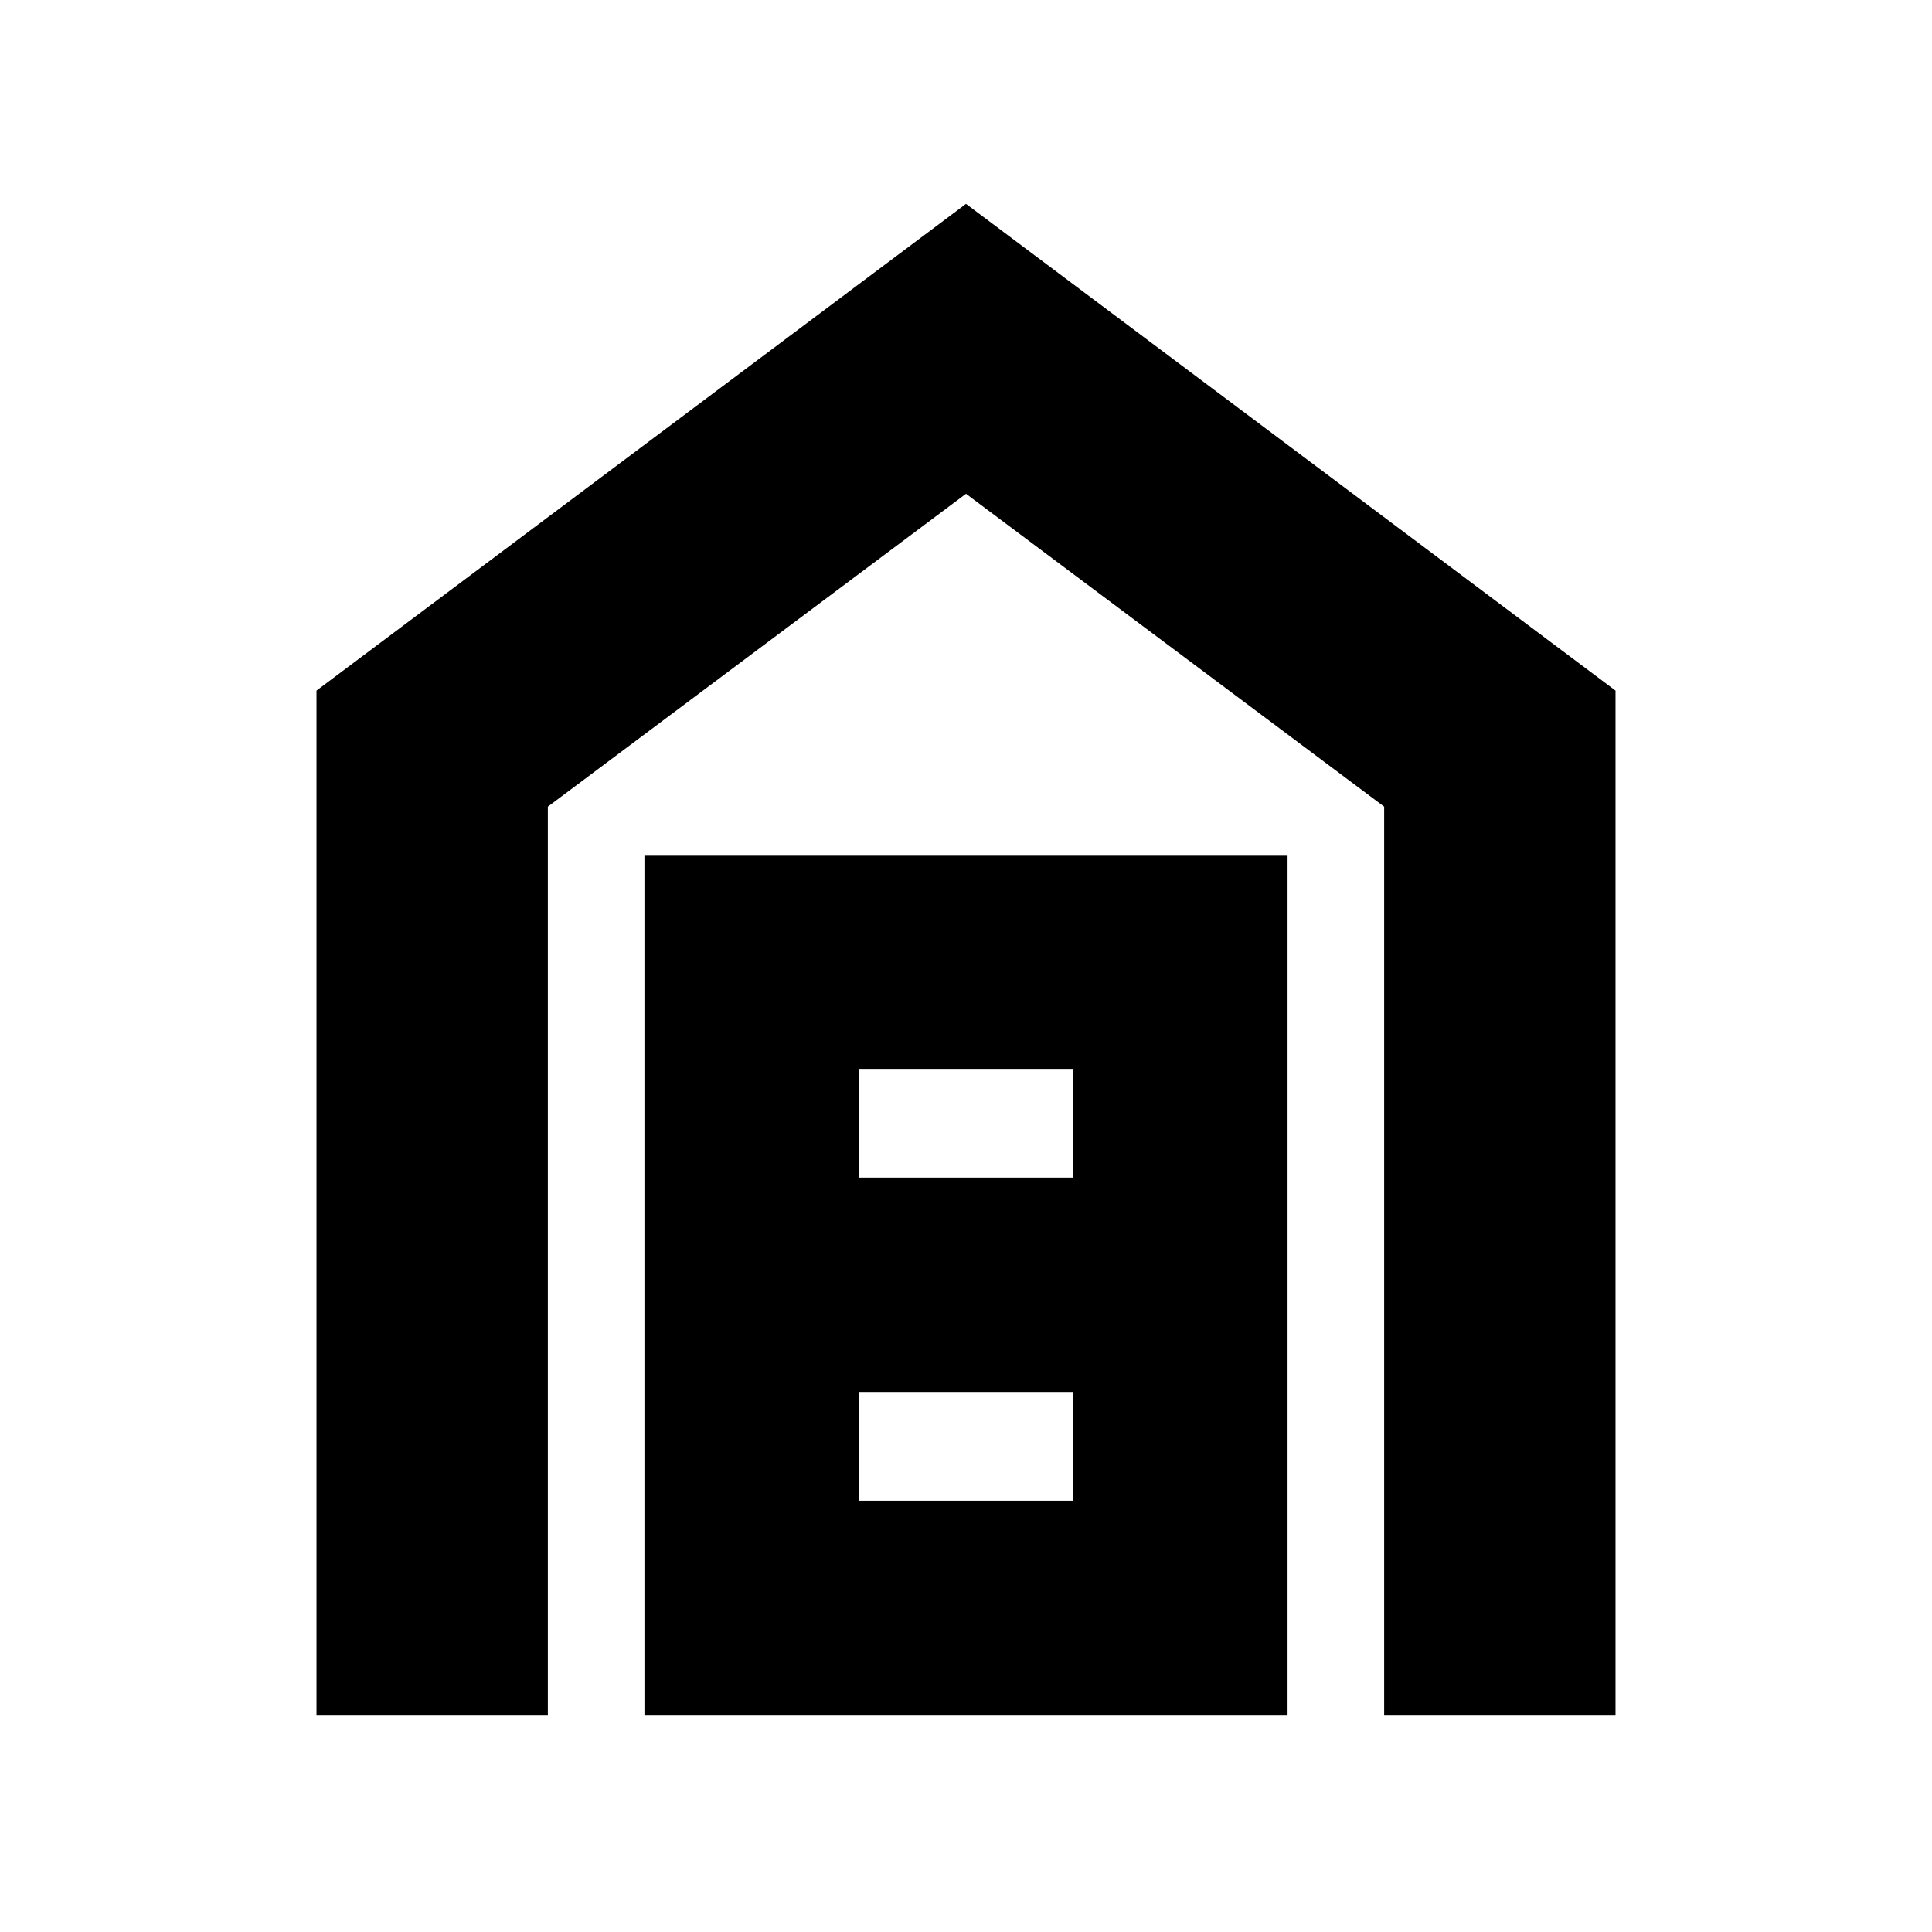 <svg xmlns="http://www.w3.org/2000/svg" height="20" viewBox="0 -960 960 960" width="20"><path d="M157.26-107.83v-509.01L480-858.7l322.74 241.86v509.01H687.78v-451.34L480-714.65 272.22-559.17v451.34H157.26ZM426.7-214.3h106.6v-54.05H426.7v54.05Zm0-160.53h106.6v-54.04H426.7v54.04Zm-106.48 267v-426.95h319.56v426.95H320.22Z"/></svg>